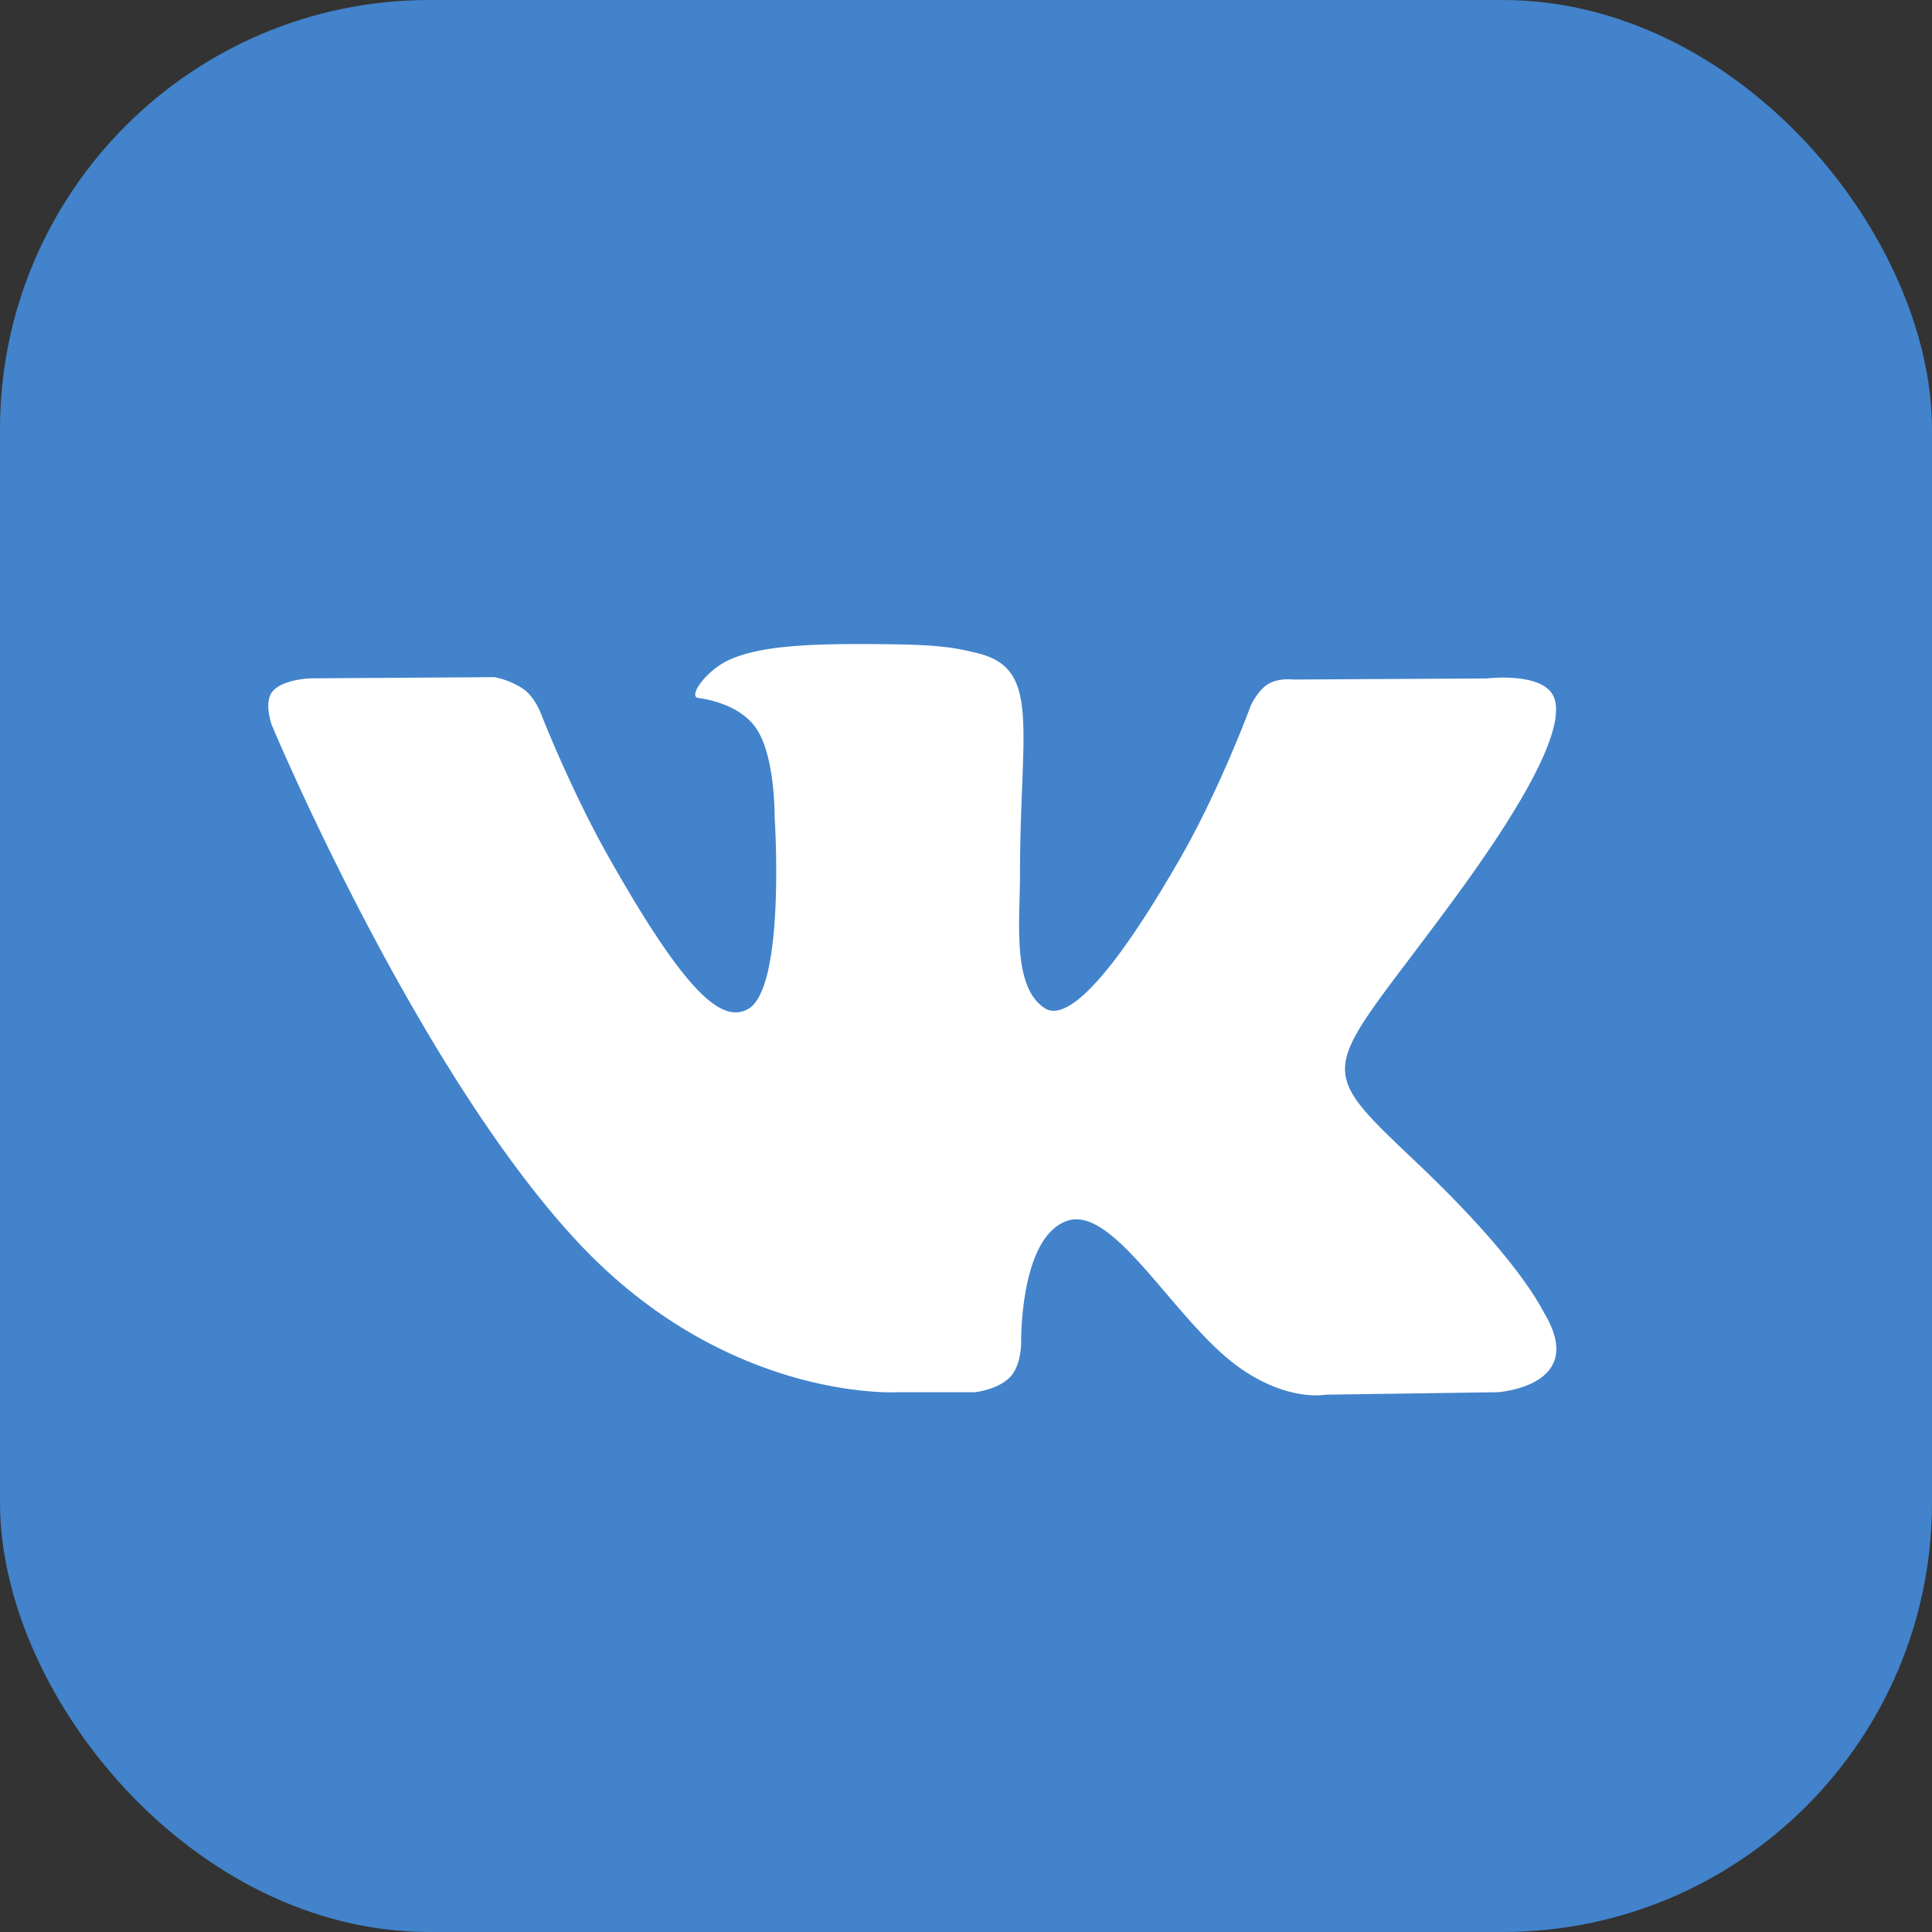 <svg width="18" height="18" viewBox="0 0 18 18" xmlns="http://www.w3.org/2000/svg">
    <rect x="0" y="0" width="18" height="18" fill="#333333" stroke="none"/>
    <g transform="translate(-15 -10)" fill="none" fill-rule="evenodd">
        <path fill="none" d="M0 0h48v38H0z"/>
        <rect fill="#4283CB" x="15" y="10" width="18" height="18" rx="4"/>
        <path d="M24.089 22.97s.216-.024.327-.146c.102-.112.098-.322.098-.322s-.014-.984.433-1.129c.44-.143 1.006.951 1.605 1.372.453.318.798.249.798.249l1.602-.023s.839-.053.441-.727c-.033-.055-.232-.499-1.192-1.41-1.004-.954-.87-.8.34-2.449.738-1.004 1.032-1.618.94-1.88-.087-.25-.63-.184-.63-.184l-1.804.01s-.134-.018-.233.043c-.097.06-.16.198-.16.198s-.285.777-.666 1.438c-.803 1.395-1.124 1.47-1.256 1.382-.305-.201-.229-.81-.229-1.243 0-1.352.2-1.916-.39-2.062-.196-.048-.34-.08-.843-.085-.643-.007-1.188.002-1.497.156-.205.103-.363.332-.267.345.12.016.39.075.533.274.185.257.178.835.178.835s.106 1.591-.248 1.789c-.243.135-.577-.141-1.293-1.407-.367-.648-.644-1.365-.644-1.365s-.054-.134-.15-.206a.735.735 0 0 0-.276-.114l-1.715.011s-.257.008-.352.122c-.084.102-.007.313-.007.313s1.343 3.21 2.863 4.83c1.394 1.483 2.976 1.386 2.976 1.386h.718z" fill="#FFF" fill-rule="nonzero"/>
    </g>
</svg>
